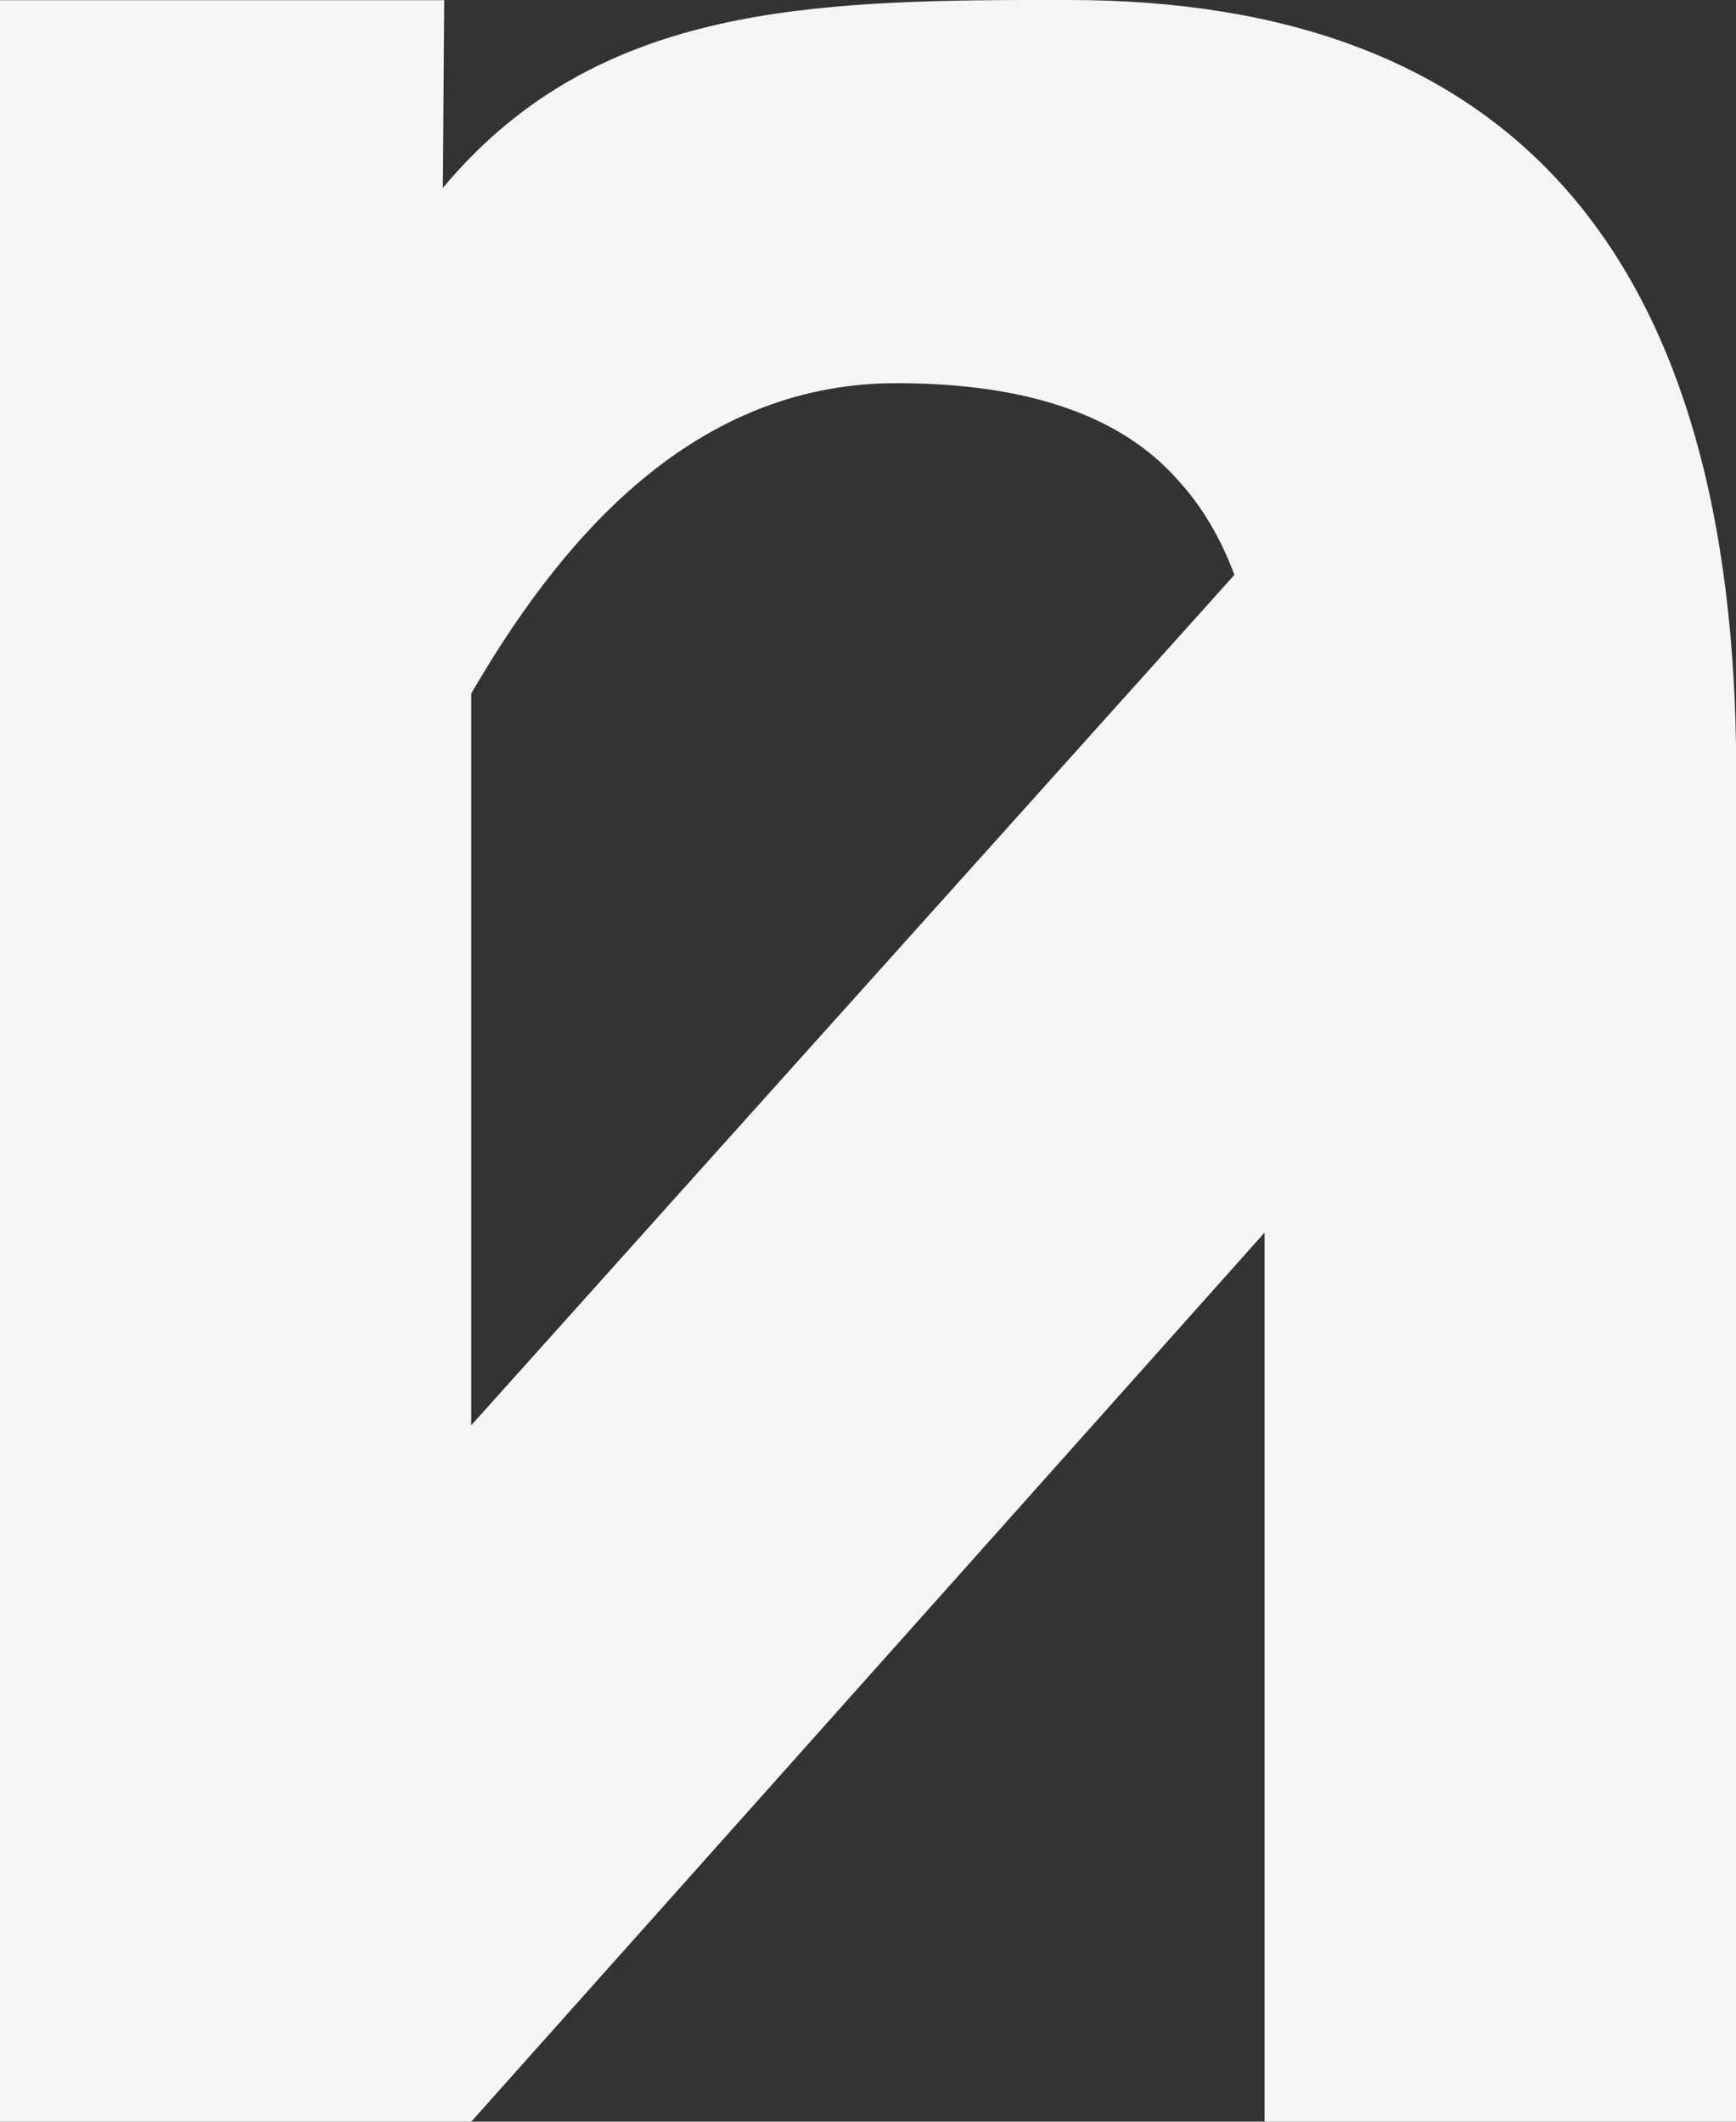 <svg width="27" height="33" viewBox="0 0 27 33" fill="none" xmlns="http://www.w3.org/2000/svg">
<rect x="0" y="0" width="27" height="33" fill="#333333" stroke="none"/>
<path d="M15.894 0C12.28 0.012 9.151 0.209 6.888 2.923L6.909 0.003H0V33H7.329L19.668 19.171V33H27V11.589C26.879 3.863 23.42 0 16.621 0C16.376 0 16.135 -0.001 15.894 0H15.894ZM13.936 5.96C15.968 5.96 17.426 6.458 18.311 7.457C18.683 7.859 18.979 8.354 19.198 8.939C19.198 8.94 19.198 8.941 19.198 8.942L11.139 17.92L7.329 22.169V10.787C8.611 8.582 10.657 5.96 13.936 5.96V5.96Z" fill="#F5F5F5"/>
</svg>
